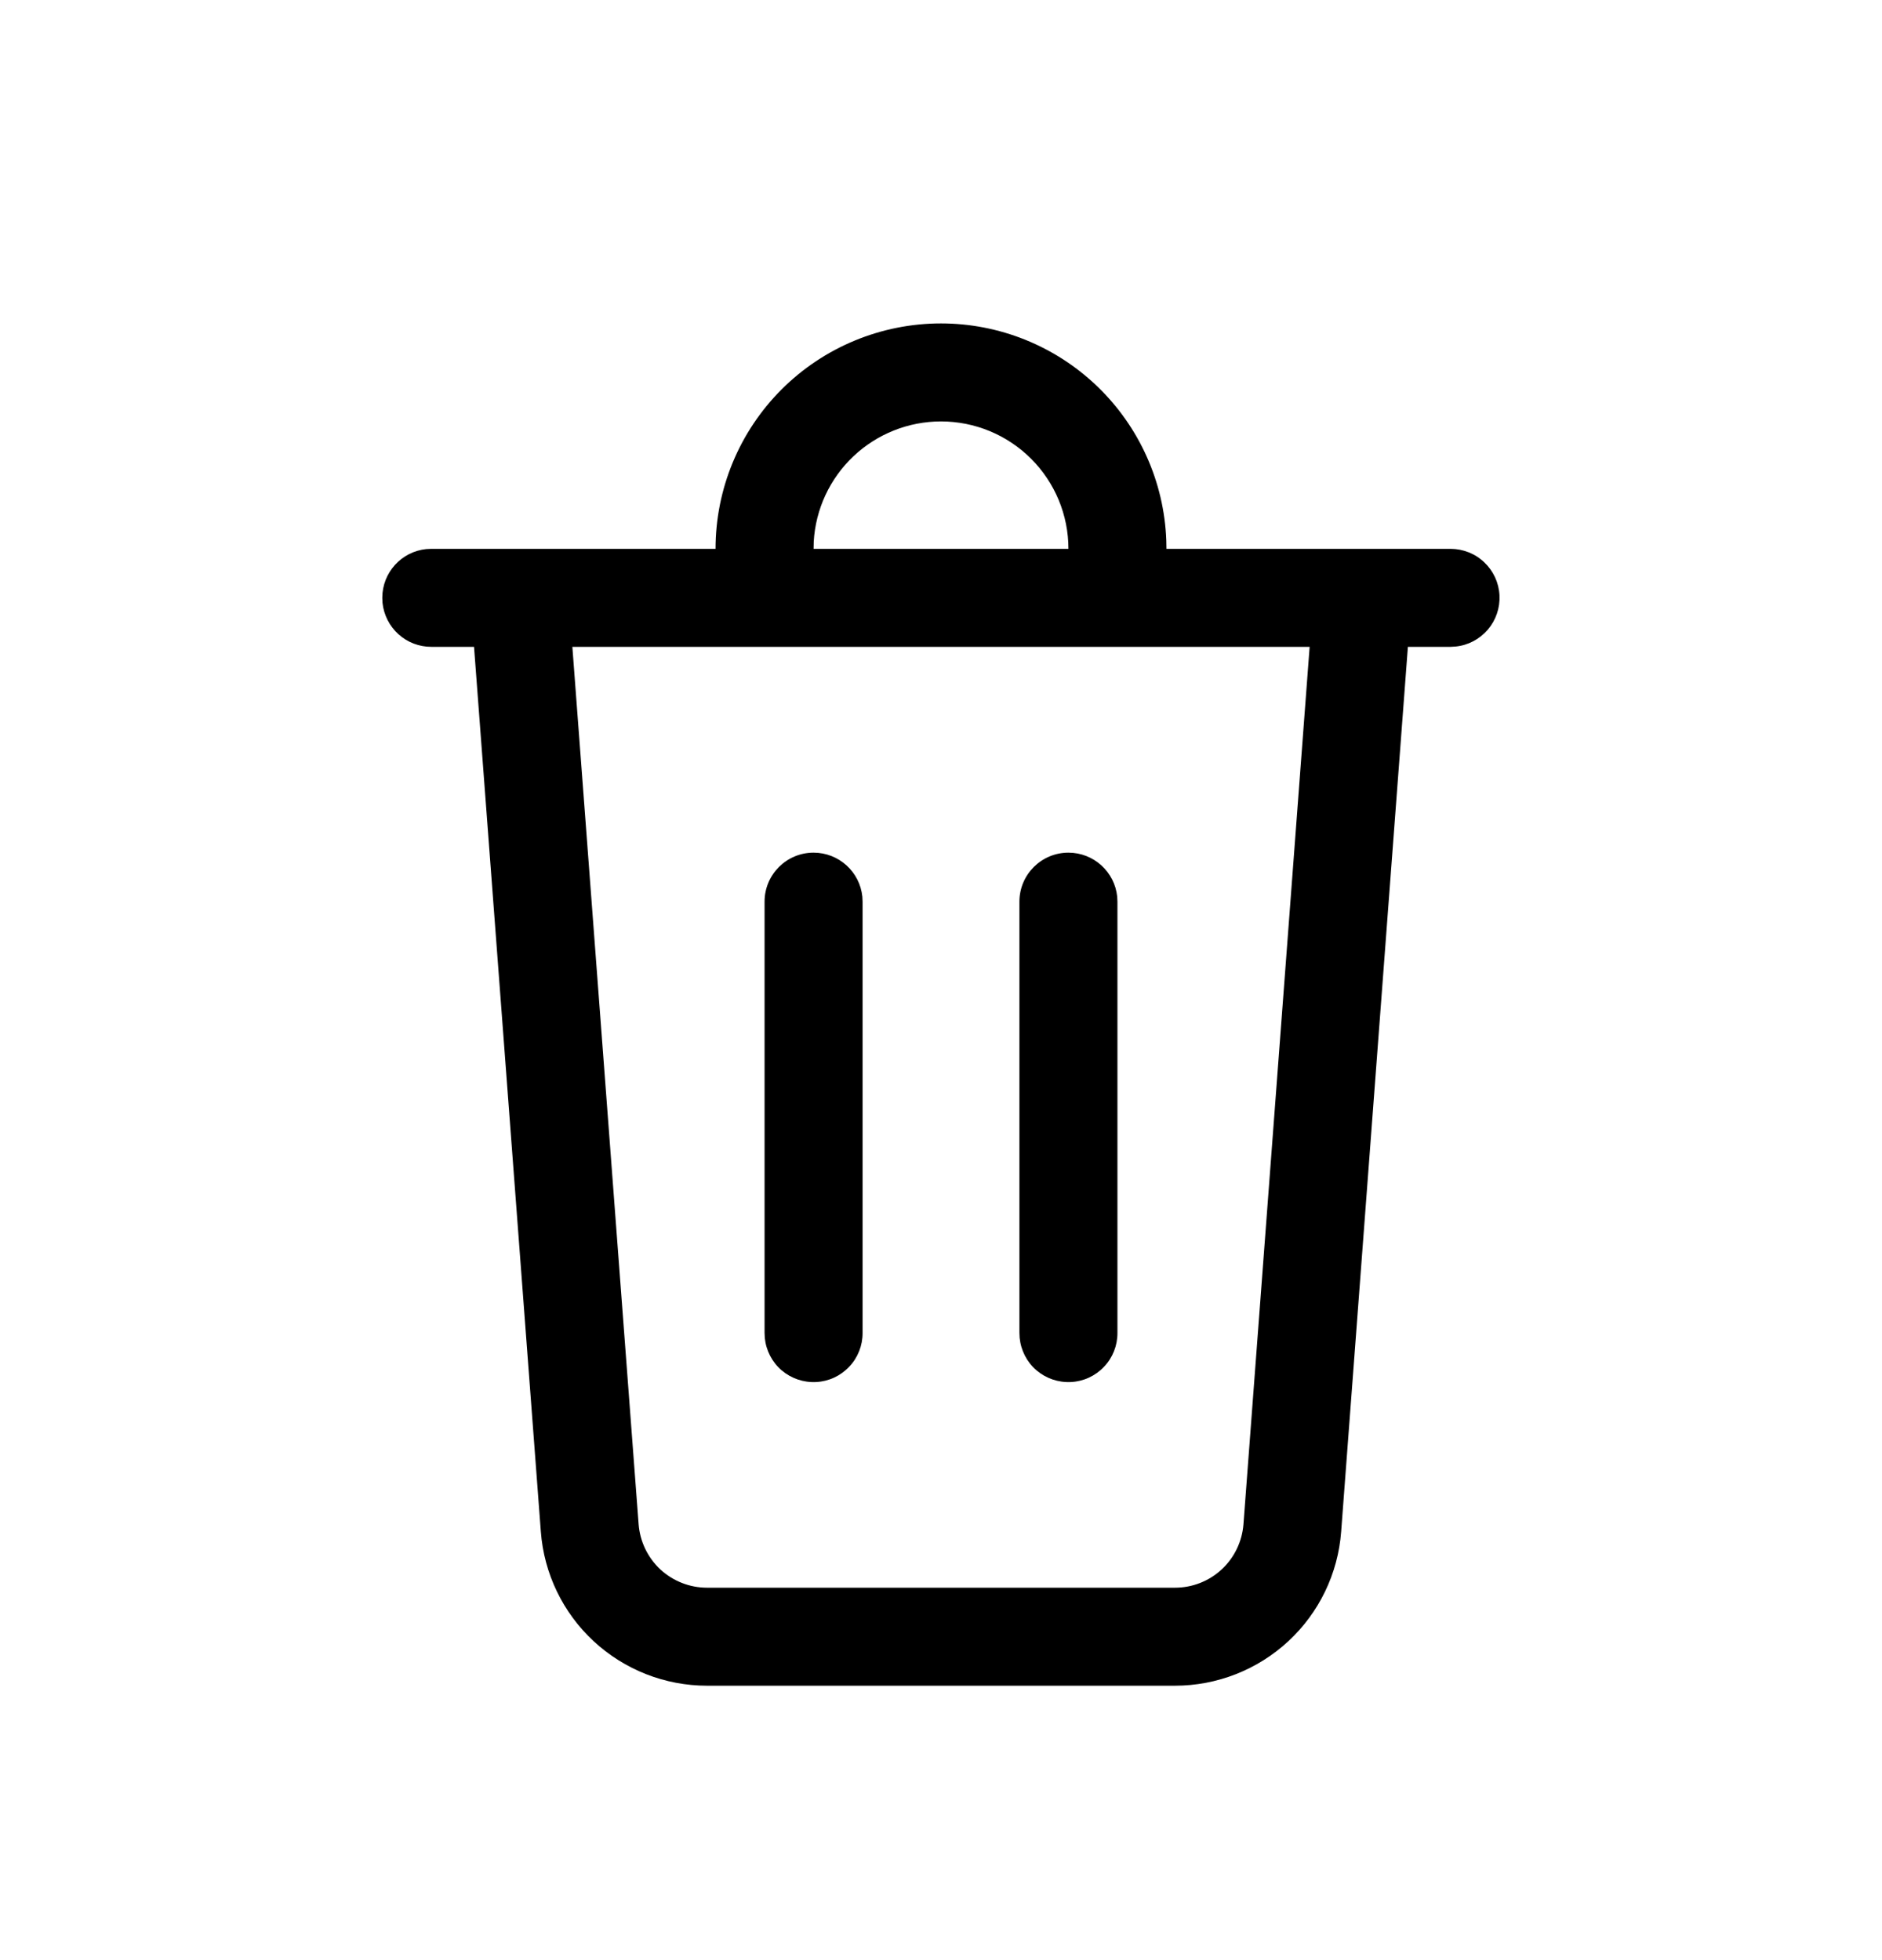 <svg width="24" height="25" viewBox="0 0 24 25" fill="none" xmlns="http://www.w3.org/2000/svg">
<path d="M12 4.125C12.743 4.125 13.458 4.413 13.994 4.929C14.529 5.444 14.845 6.147 14.873 6.89L14.875 7H18.5C18.66 7.001 18.814 7.062 18.929 7.173C19.045 7.283 19.114 7.433 19.122 7.593C19.13 7.753 19.077 7.909 18.973 8.031C18.869 8.152 18.723 8.23 18.564 8.246L18.5 8.25H17.954L17.103 19.535C17.063 20.069 16.822 20.569 16.429 20.933C16.036 21.297 15.52 21.5 14.984 21.5H9.016C8.48 21.5 7.964 21.297 7.571 20.933C7.178 20.569 6.937 20.069 6.897 19.535L6.045 8.25H5.5C5.345 8.25 5.196 8.193 5.081 8.089C4.966 7.985 4.894 7.843 4.878 7.689L4.875 7.625C4.875 7.301 5.121 7.035 5.436 7.003L5.5 7H9.125C9.125 6.237 9.428 5.506 9.967 4.967C10.506 4.428 11.238 4.125 12 4.125V4.125ZM16.701 8.25H7.299L8.144 19.441C8.161 19.661 8.26 19.866 8.421 20.017C8.583 20.166 8.795 20.25 9.016 20.25H14.984C15.205 20.25 15.417 20.167 15.579 20.017C15.741 19.867 15.84 19.661 15.857 19.441L16.701 8.25H16.701ZM13.625 10.875C13.948 10.875 14.215 11.121 14.247 11.436L14.25 11.5V17C14.251 17.161 14.19 17.316 14.079 17.432C13.969 17.549 13.818 17.619 13.657 17.627C13.496 17.635 13.339 17.581 13.217 17.477C13.095 17.372 13.019 17.224 13.003 17.064L13 17V11.5C13 11.155 13.28 10.875 13.625 10.875ZM10.375 10.875C10.698 10.875 10.965 11.121 10.997 11.436L11 11.5V17C11.001 17.161 10.94 17.316 10.829 17.432C10.719 17.549 10.568 17.619 10.407 17.627C10.246 17.635 10.089 17.581 9.967 17.477C9.845 17.372 9.769 17.224 9.753 17.064L9.75 17V11.5C9.75 11.155 10.03 10.875 10.375 10.875ZM12 5.375C11.585 5.375 11.186 5.534 10.884 5.819C10.582 6.104 10.401 6.494 10.377 6.908L10.375 7H13.625C13.625 6.569 13.454 6.156 13.149 5.851C12.844 5.546 12.431 5.375 12 5.375V5.375Z" fill="black"/>
</svg>
